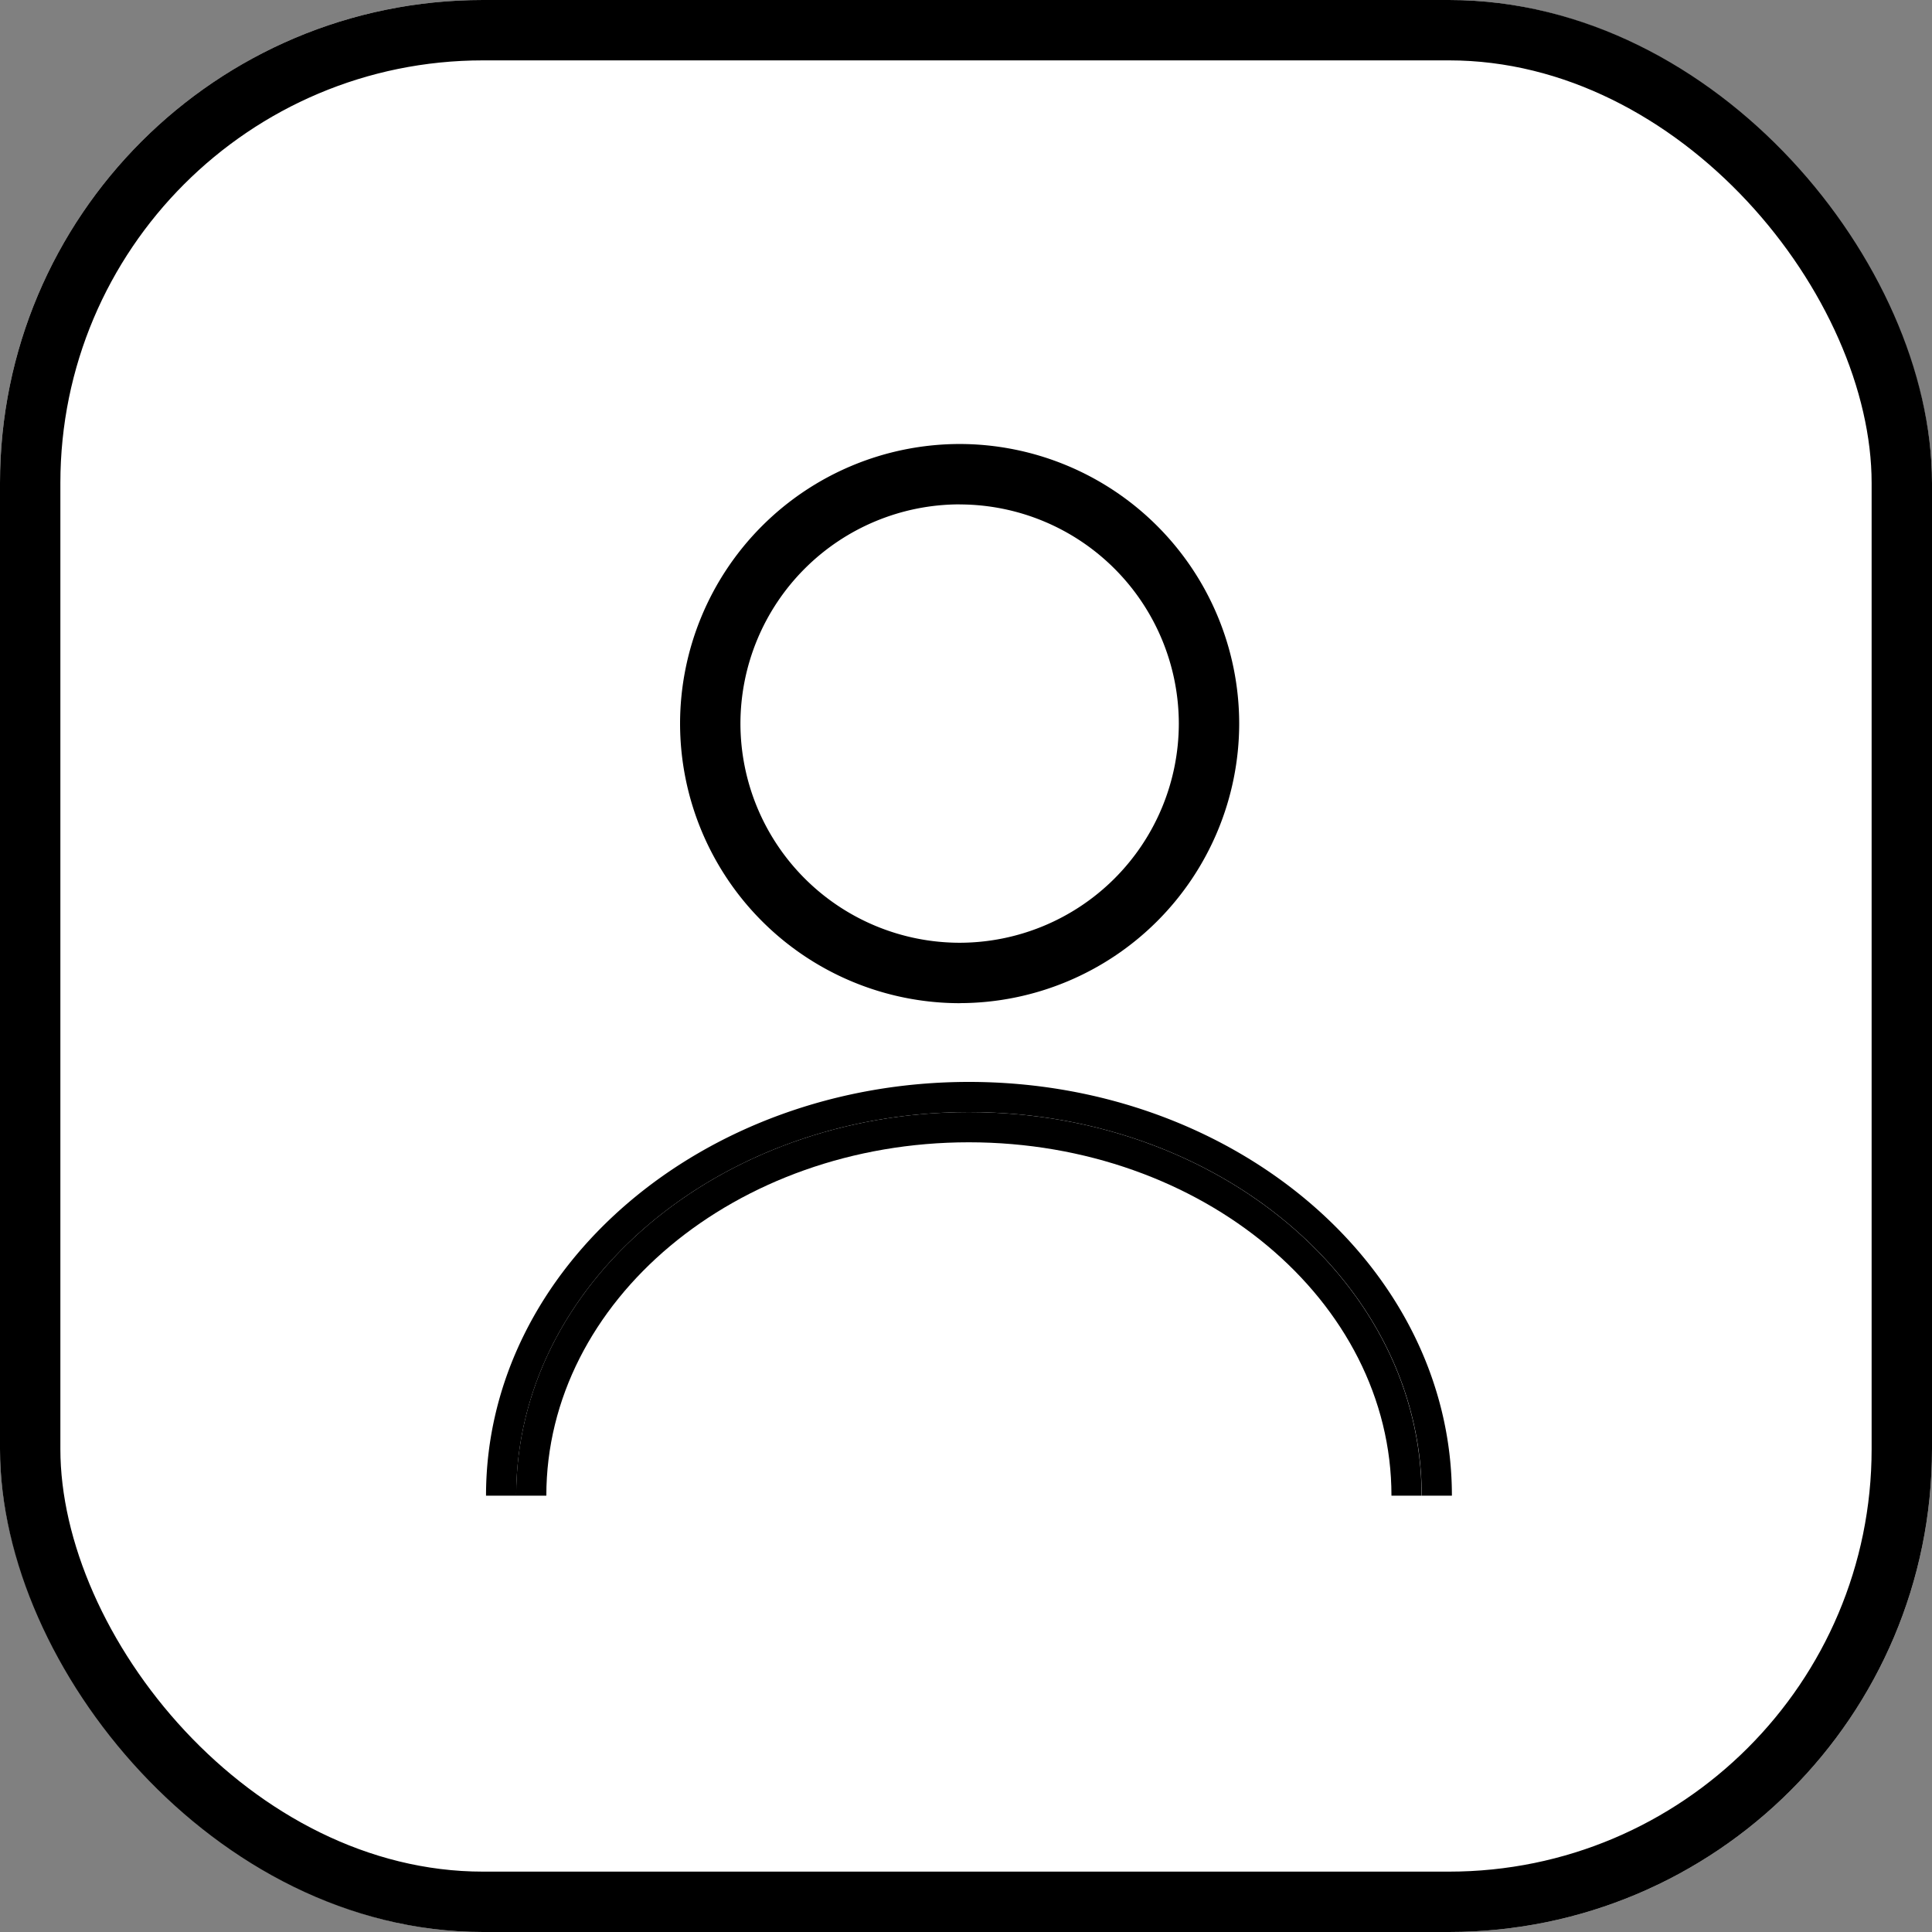 <svg xmlns="http://www.w3.org/2000/svg" fill="none" width="32" height="32"><rect width="100%" height="100%" fill="#808080" stroke="none"/><defs><clipPath id="a"><rect x="7" y="7" width="18" height="18" rx="0"/></clipPath></defs><rect width="32" height="32" rx="8" fill="#FFF" style="mix-blend-mode:passthrough"/><rect x=".5" y=".5" width="31" height="31" rx="7.5" stroke="#000"/><g clip-path="url(#a)"><path d="M15.894 16.616a4.636 4.636 0 0 1-4.63-4.63 4.636 4.636 0 0 1 4.63-4.632 4.636 4.636 0 0 1 4.631 4.631 4.636 4.636 0 0 1-4.63 4.63Zm0-8.262a3.635 3.635 0 0 0-3.63 3.631 3.635 3.635 0 0 0 3.63 3.63 3.635 3.635 0 0 0 3.631-3.63 3.635 3.635 0 0 0-3.63-3.63ZM16.05 17.92c-4.411 0-8 3.074-8 6.853h.5c0-3.51 3.358-6.353 7.5-6.353 4.14 0 7.498 2.844 7.498 6.353h.5c0-3.779-3.589-6.853-7.999-6.853Z" fill="#000" style="mix-blend-mode:passthrough"/><path d="M16.047 18.92c3.86 0 7 2.625 7 5.853h.499c0-3.509-3.357-6.353-7.499-6.353-4.14 0-7.498 2.844-7.498 6.353h.5c0-3.227 3.14-5.853 6.998-5.853Z" fill="#000" style="mix-blend-mode:passthrough"/></g></svg>